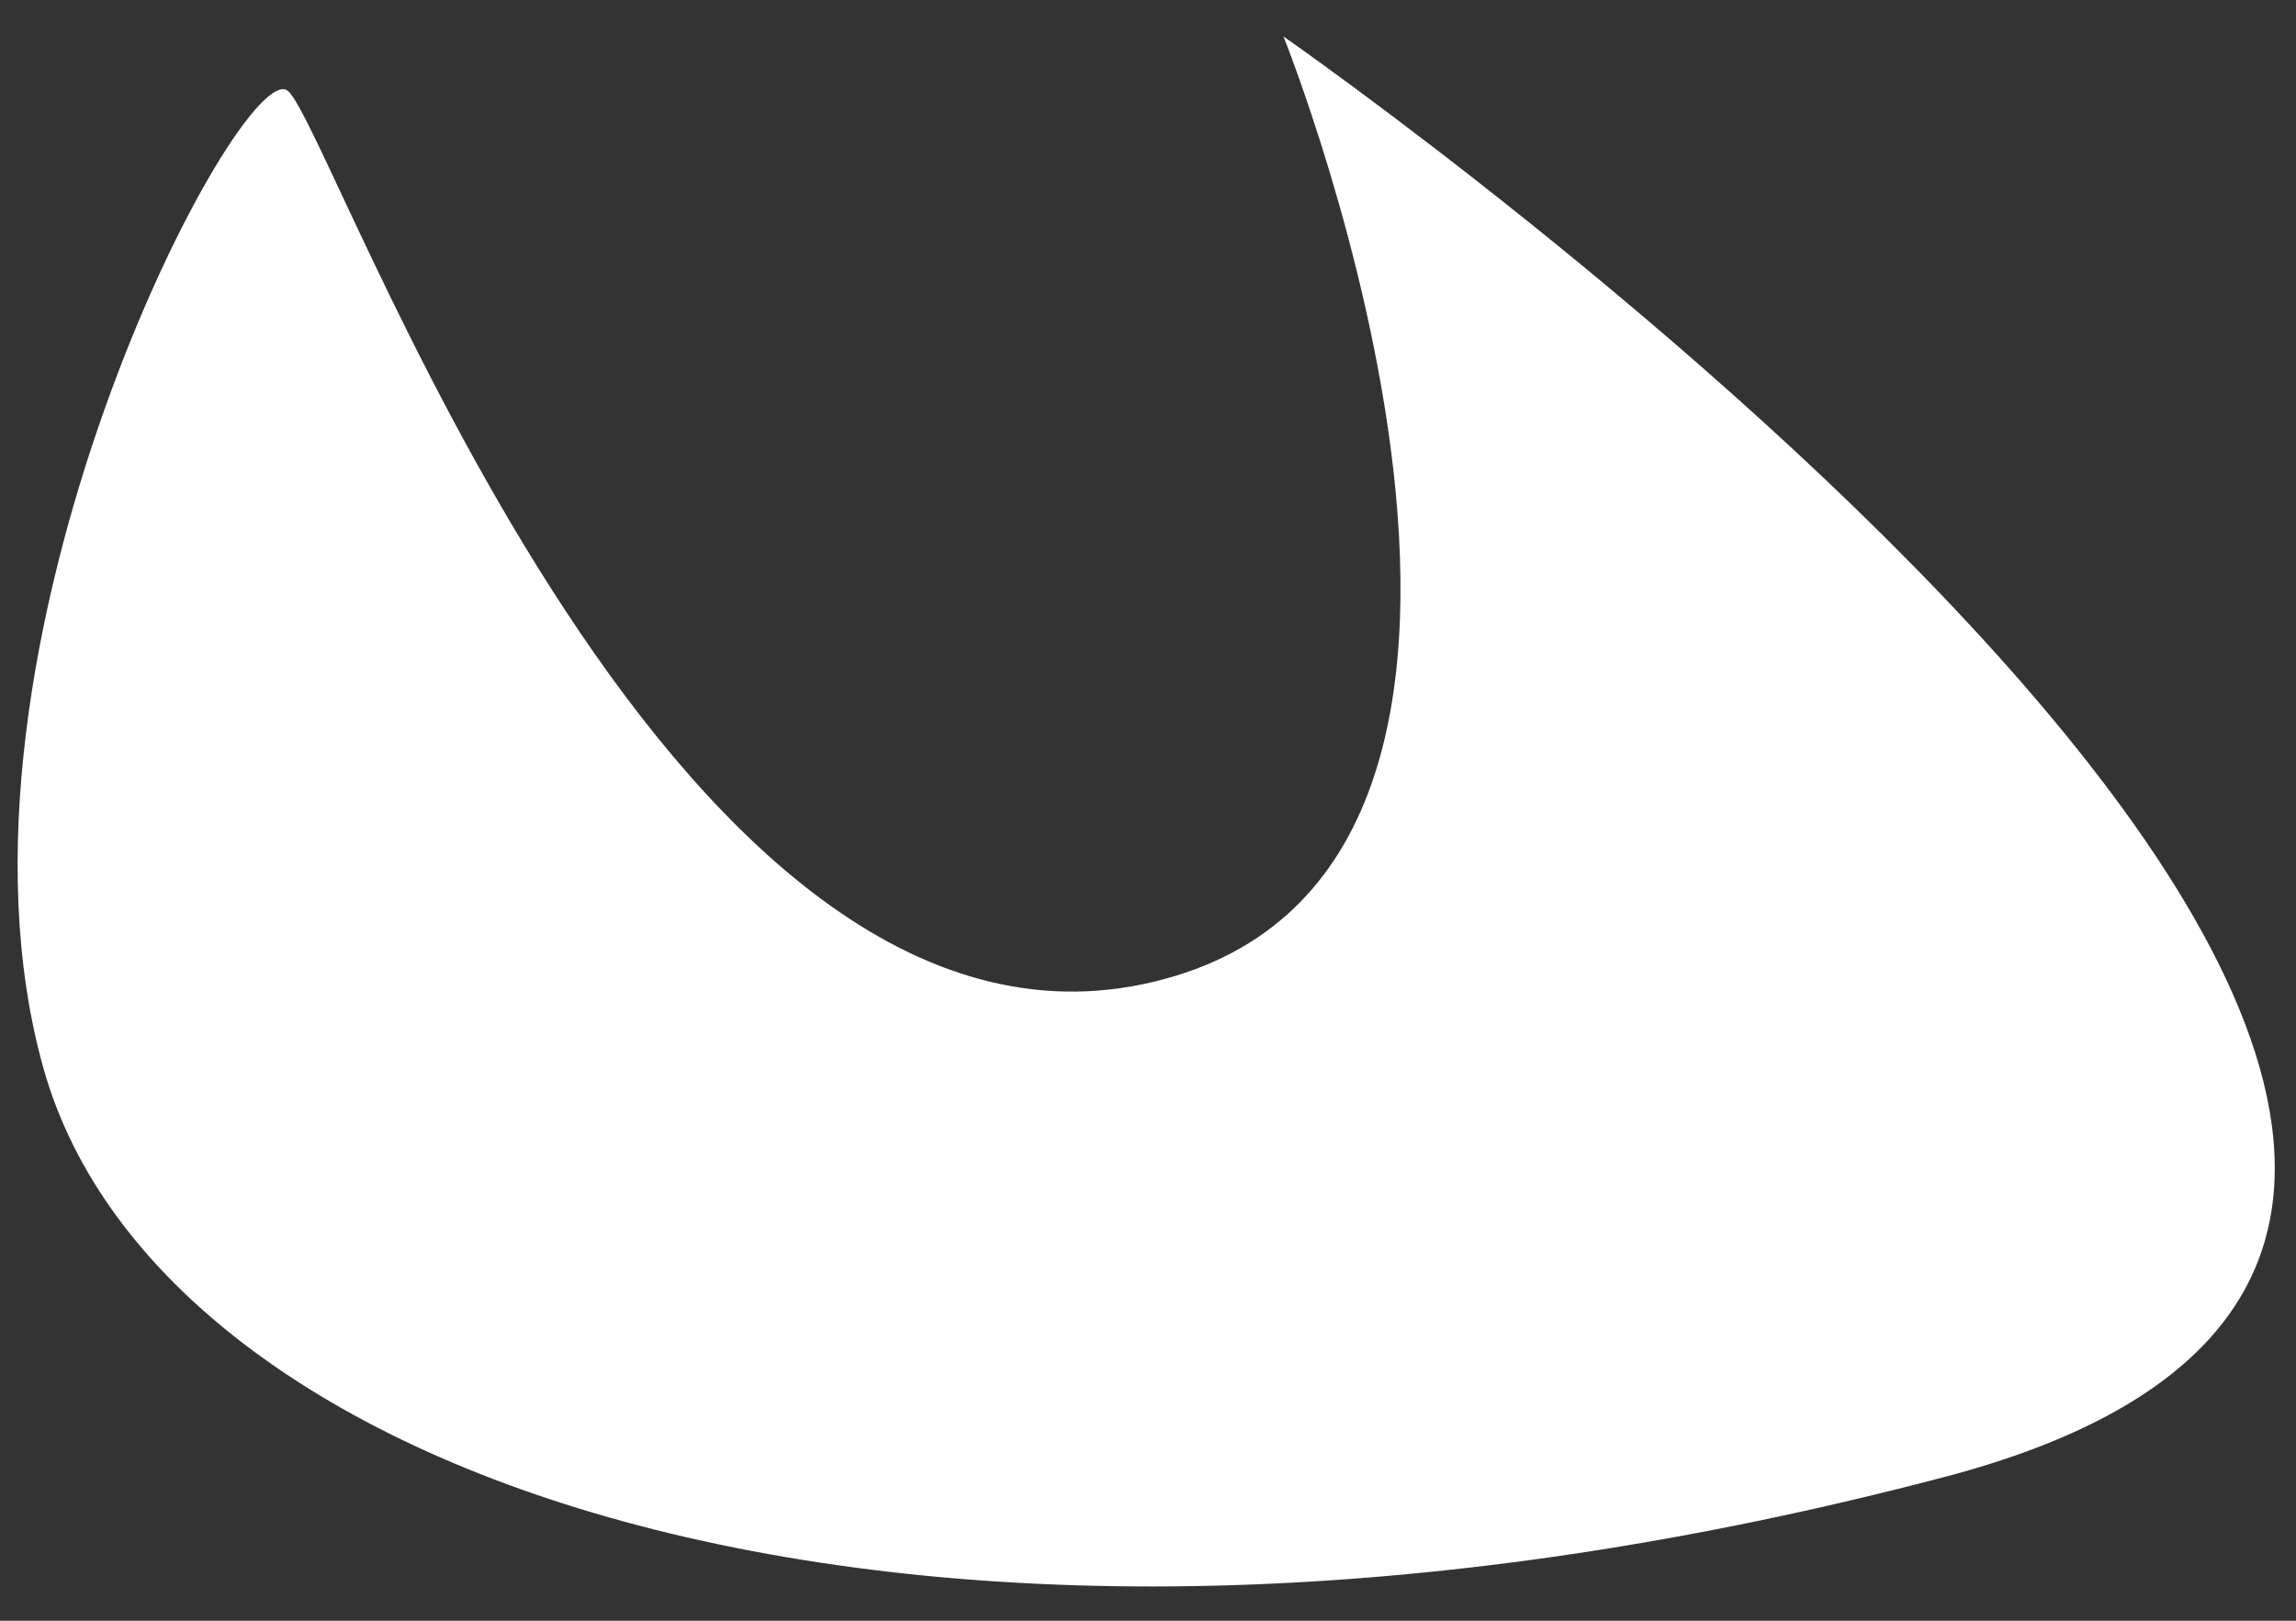 ﻿<?xml version="1.0" encoding="utf-8"?>
<svg version="1.1" xmlns:xlink="http://www.w3.org/1999/xlink" width="17px" height="12px" xmlns="http://www.w3.org/2000/svg">
  <rect width="100%" height="100%" fill="#333333" stroke="none"/>
  <g transform="matrix(1 0 0 1 -304 -4912 )">
    <path d="M 8.462 7.287  C 12.026 6.542  9.503 0.27  9.503 0.27  C 9.503 0.27  21.971 8.938  14.407 10.933  C 6.843 12.929  1.185 10.995  0.321 7.907  C -0.544 4.82  1.796 0.384  2.133 0.674  C 2.47 0.963  4.897 8.031  8.462 7.287  Z " fill-rule="nonzero" fill="#ffffff" stroke="none" transform="matrix(1 0 0 1 304 4912 )" />
  </g>
</svg>